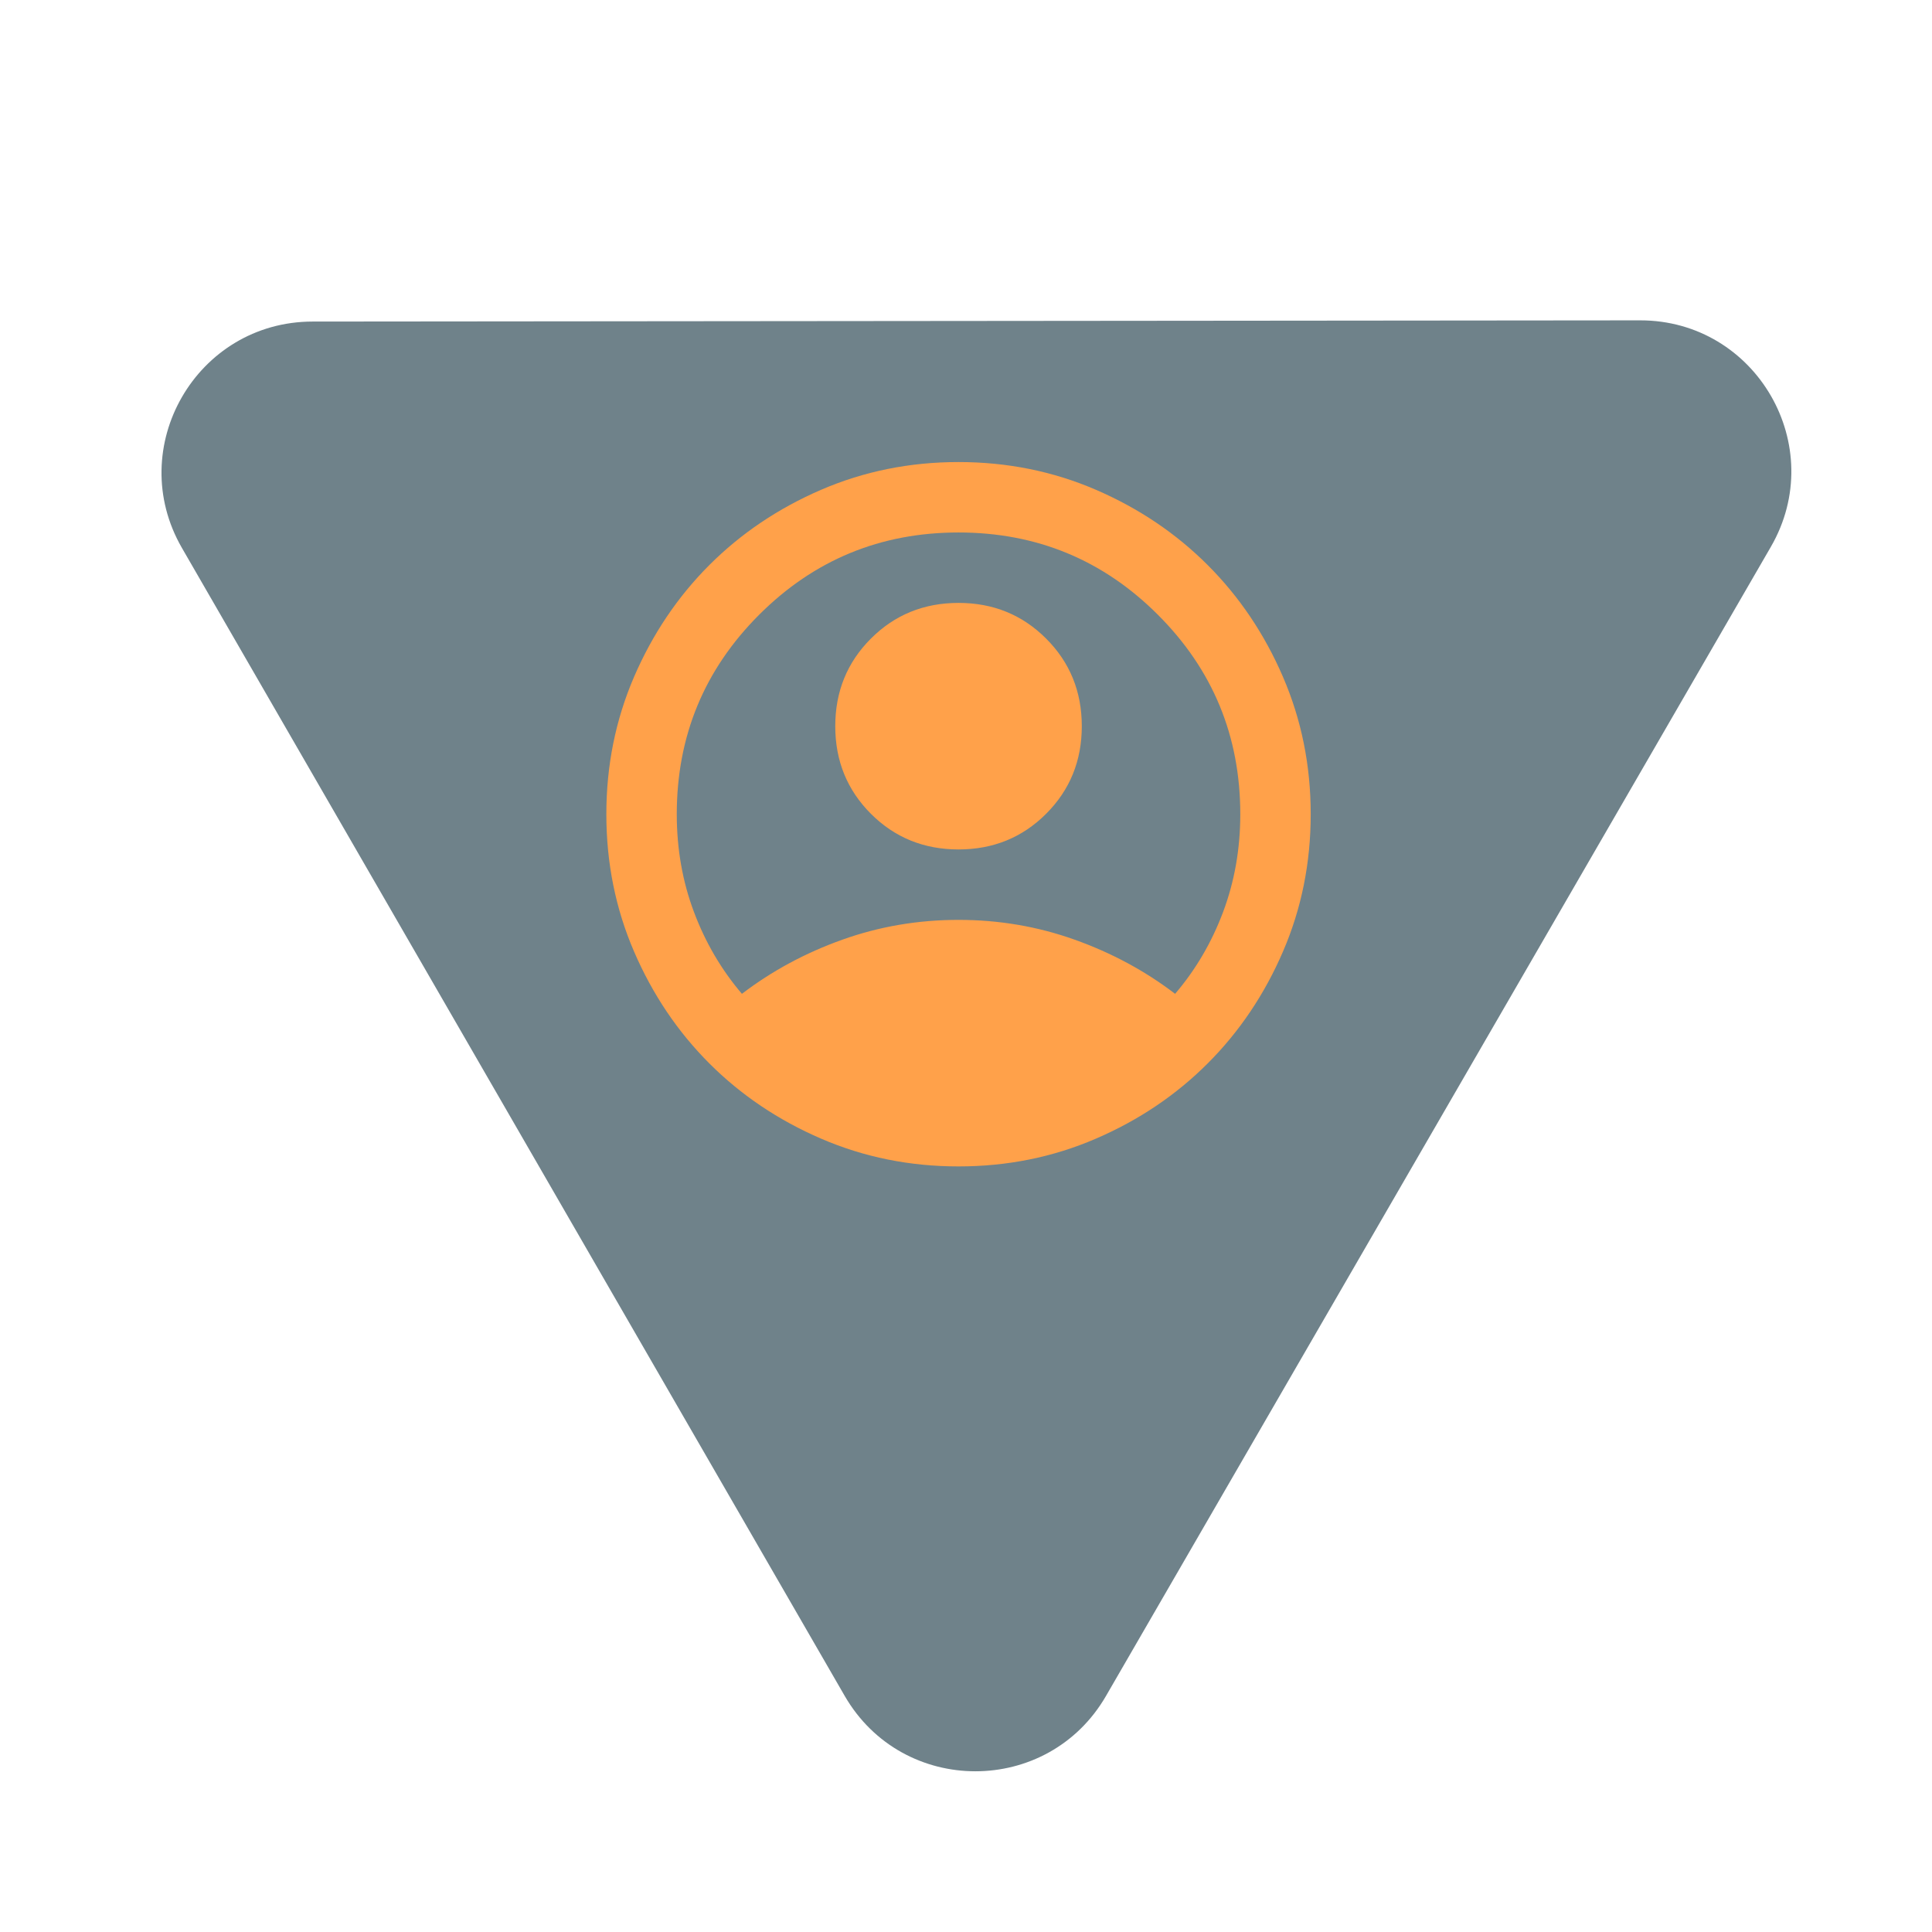 <svg width="64" height="64" viewBox="0 0 64 64" fill="none" xmlns="http://www.w3.org/2000/svg">
<g id="portfolio_favicon" clip-path="url(#clip0_3_2)">
<path id="bg" d="M54.329 10.612C58.182 10.608 60.591 14.781 58.661 18.116L36.638 56.18C34.712 59.51 29.904 59.508 27.98 56.176L6.027 18.152C4.104 14.821 6.506 10.656 10.353 10.652L54.329 10.612Z" fill="#6F828A"/>
<g id="account_circle">
<path id="icon" d="M24.577 32.922C25.569 32.164 26.677 31.566 27.902 31.129C29.127 30.691 30.411 30.472 31.752 30.472C33.094 30.472 34.377 30.691 35.602 31.129C36.827 31.566 37.936 32.164 38.927 32.922C39.608 32.125 40.138 31.221 40.517 30.21C40.896 29.199 41.086 28.12 41.086 26.972C41.086 24.386 40.177 22.184 38.358 20.366C36.541 18.548 34.338 17.639 31.752 17.639C29.166 17.639 26.964 18.548 25.146 20.366C23.328 22.184 22.419 24.386 22.419 26.972C22.419 28.12 22.608 29.199 22.988 30.21C23.367 31.221 23.897 32.125 24.577 32.922ZM31.752 28.139C30.605 28.139 29.638 27.745 28.85 26.958C28.063 26.17 27.669 25.203 27.669 24.056C27.669 22.909 28.063 21.941 28.85 21.154C29.638 20.366 30.605 19.972 31.752 19.972C32.9 19.972 33.867 20.366 34.654 21.154C35.442 21.941 35.836 22.909 35.836 24.056C35.836 25.203 35.442 26.17 34.654 26.958C33.867 27.745 32.9 28.139 31.752 28.139ZM31.752 38.639C30.138 38.639 28.622 38.333 27.202 37.72C25.783 37.108 24.548 36.277 23.498 35.227C22.448 34.177 21.617 32.942 21.004 31.522C20.392 30.103 20.086 28.586 20.086 26.972C20.086 25.358 20.392 23.842 21.004 22.422C21.617 21.003 22.448 19.768 23.498 18.718C24.548 17.668 25.783 16.837 27.202 16.224C28.622 15.612 30.138 15.306 31.752 15.306C33.366 15.306 34.883 15.612 36.302 16.224C37.722 16.837 38.956 17.668 40.006 18.718C41.056 19.768 41.888 21.003 42.5 22.422C43.113 23.842 43.419 25.358 43.419 26.972C43.419 28.586 43.113 30.103 42.5 31.522C41.888 32.942 41.056 34.177 40.006 35.227C38.956 36.277 37.722 37.108 36.302 37.72C34.883 38.333 33.366 38.639 31.752 38.639Z" fill="#FFA14A"/>
</g>
</g>
<defs>
<clipPath id="clip0_3_2">
<rect width="64" height="64" fill="white"/>
</clipPath>
</defs>
</svg>
